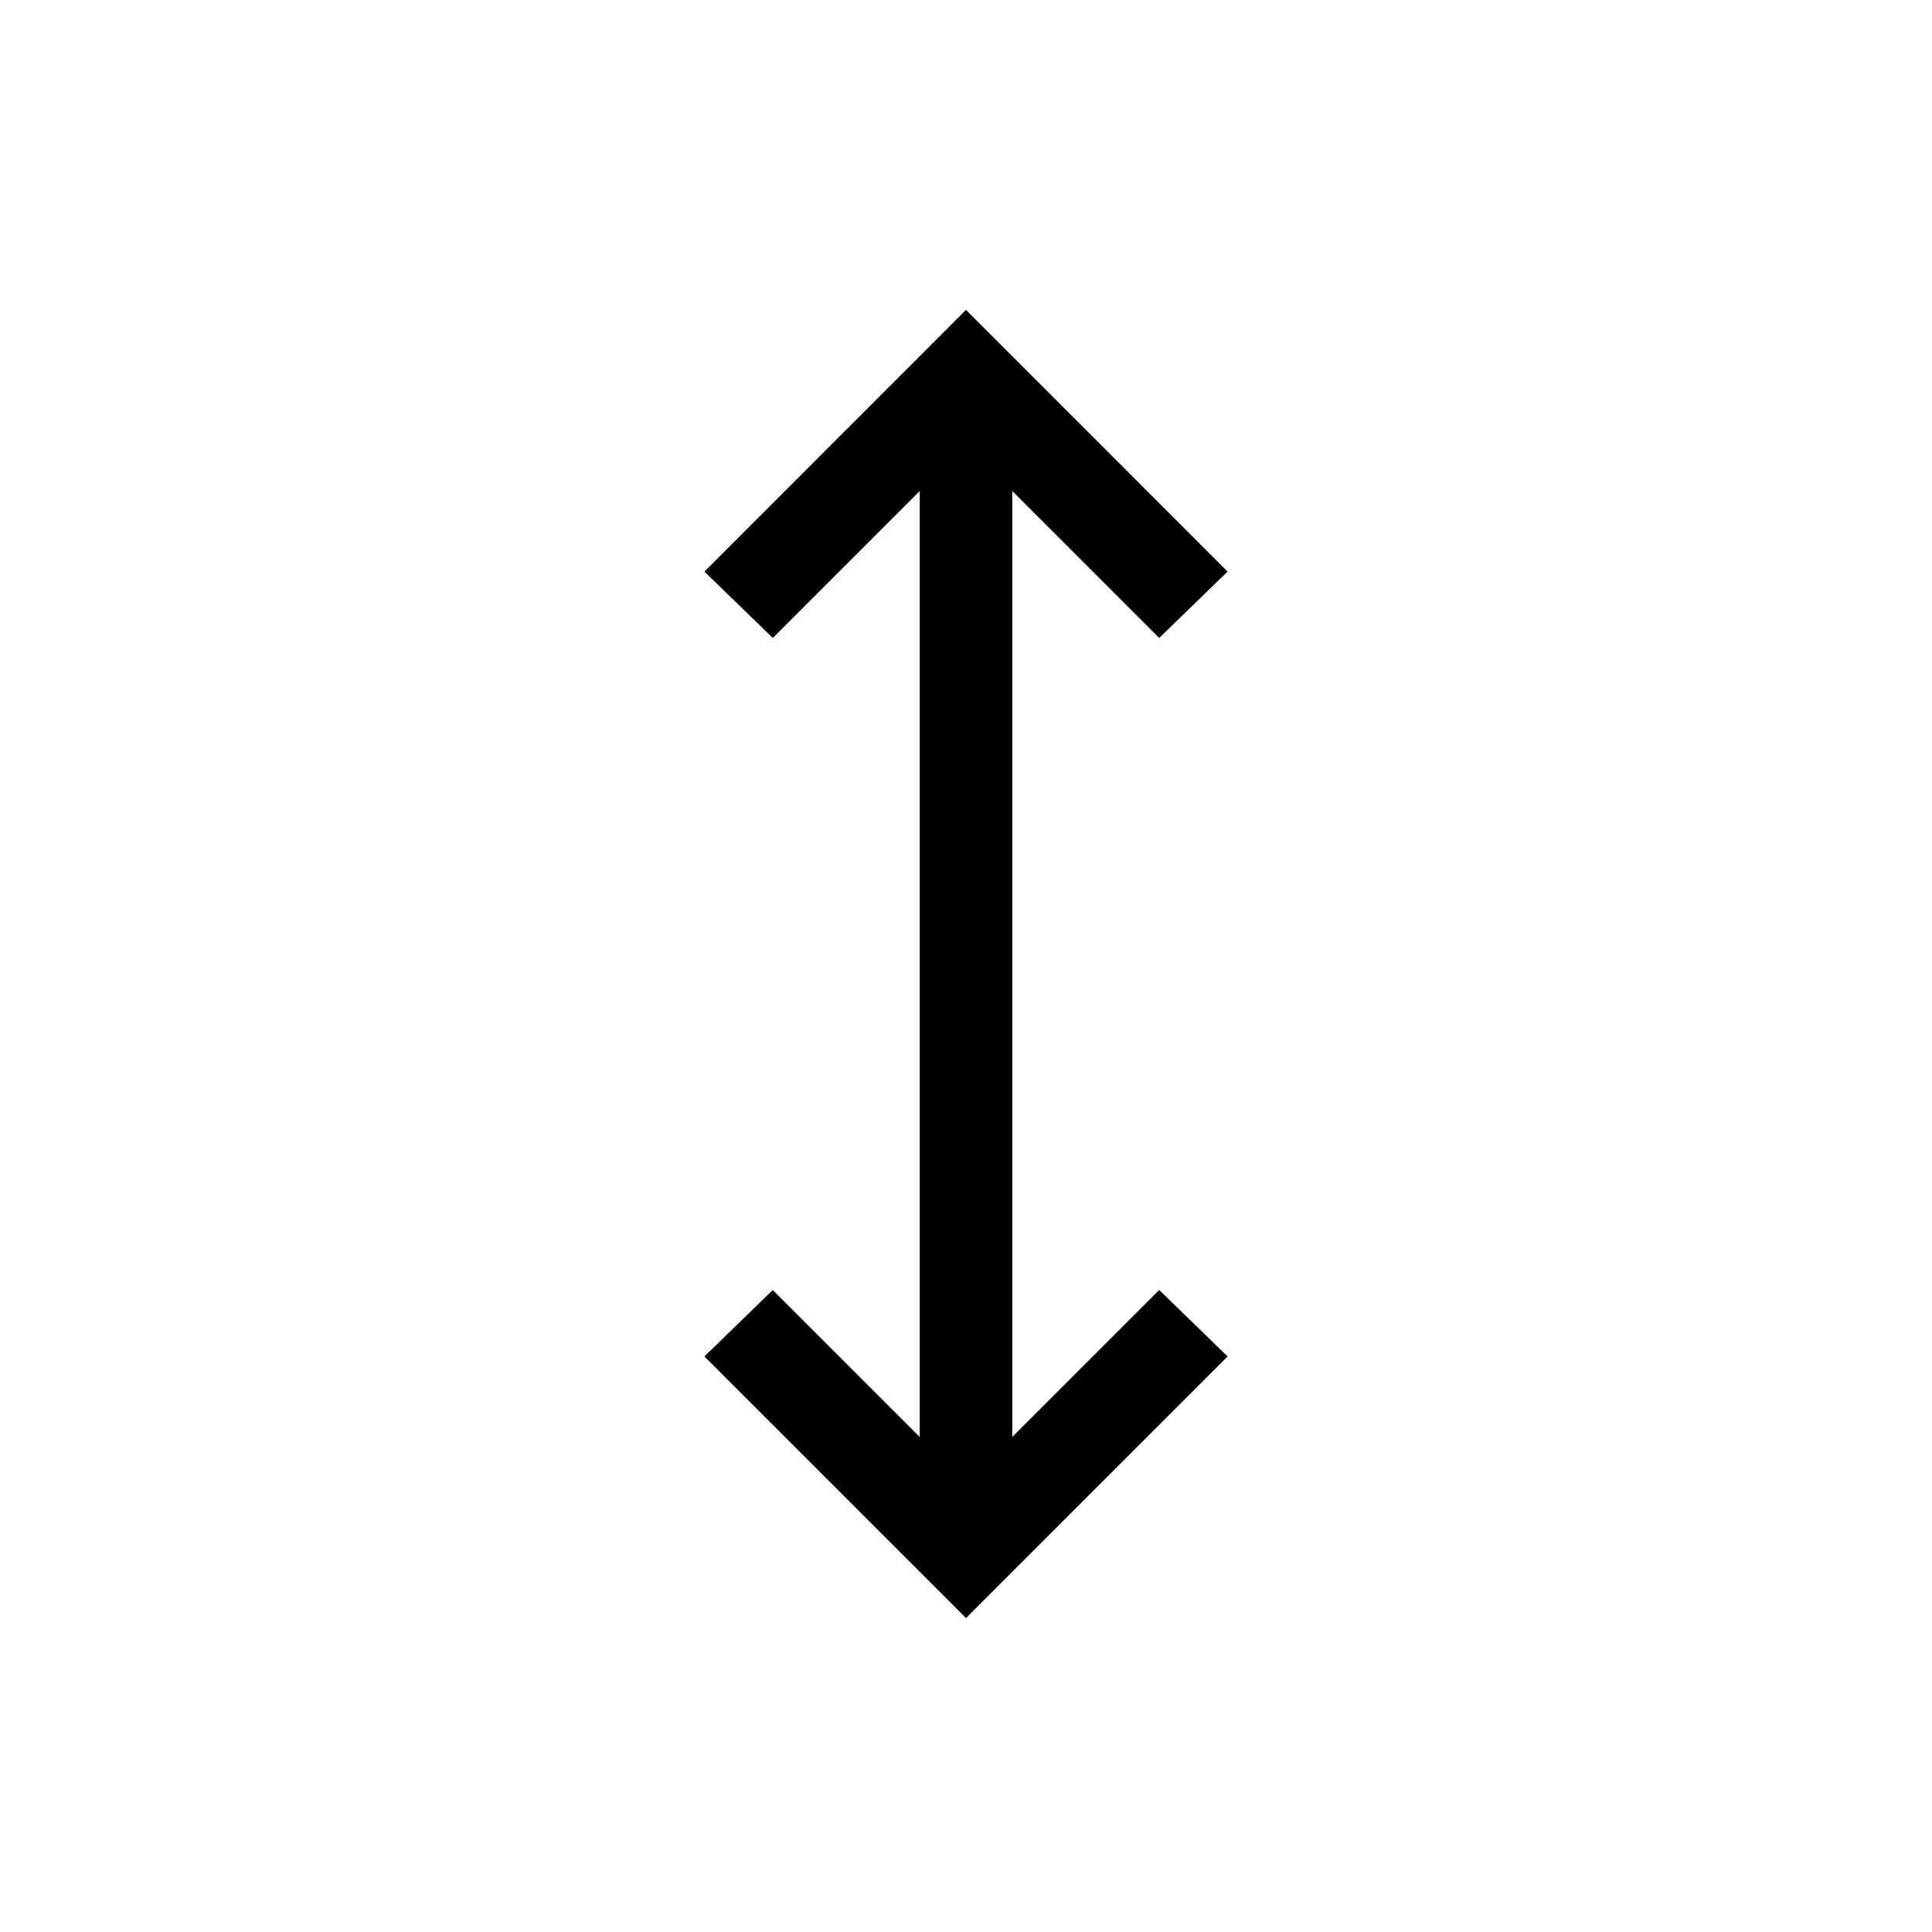 <svg xmlns="http://www.w3.org/2000/svg" height="20" width="20"><path d="m10 16.75-2.708-2.708.708-.688 1.521 1.521V5.083L8 6.604l-.708-.687L10 3.208l2.708 2.709-.708.687-1.521-1.521v9.792L12 13.354l.708.688Z"/></svg>